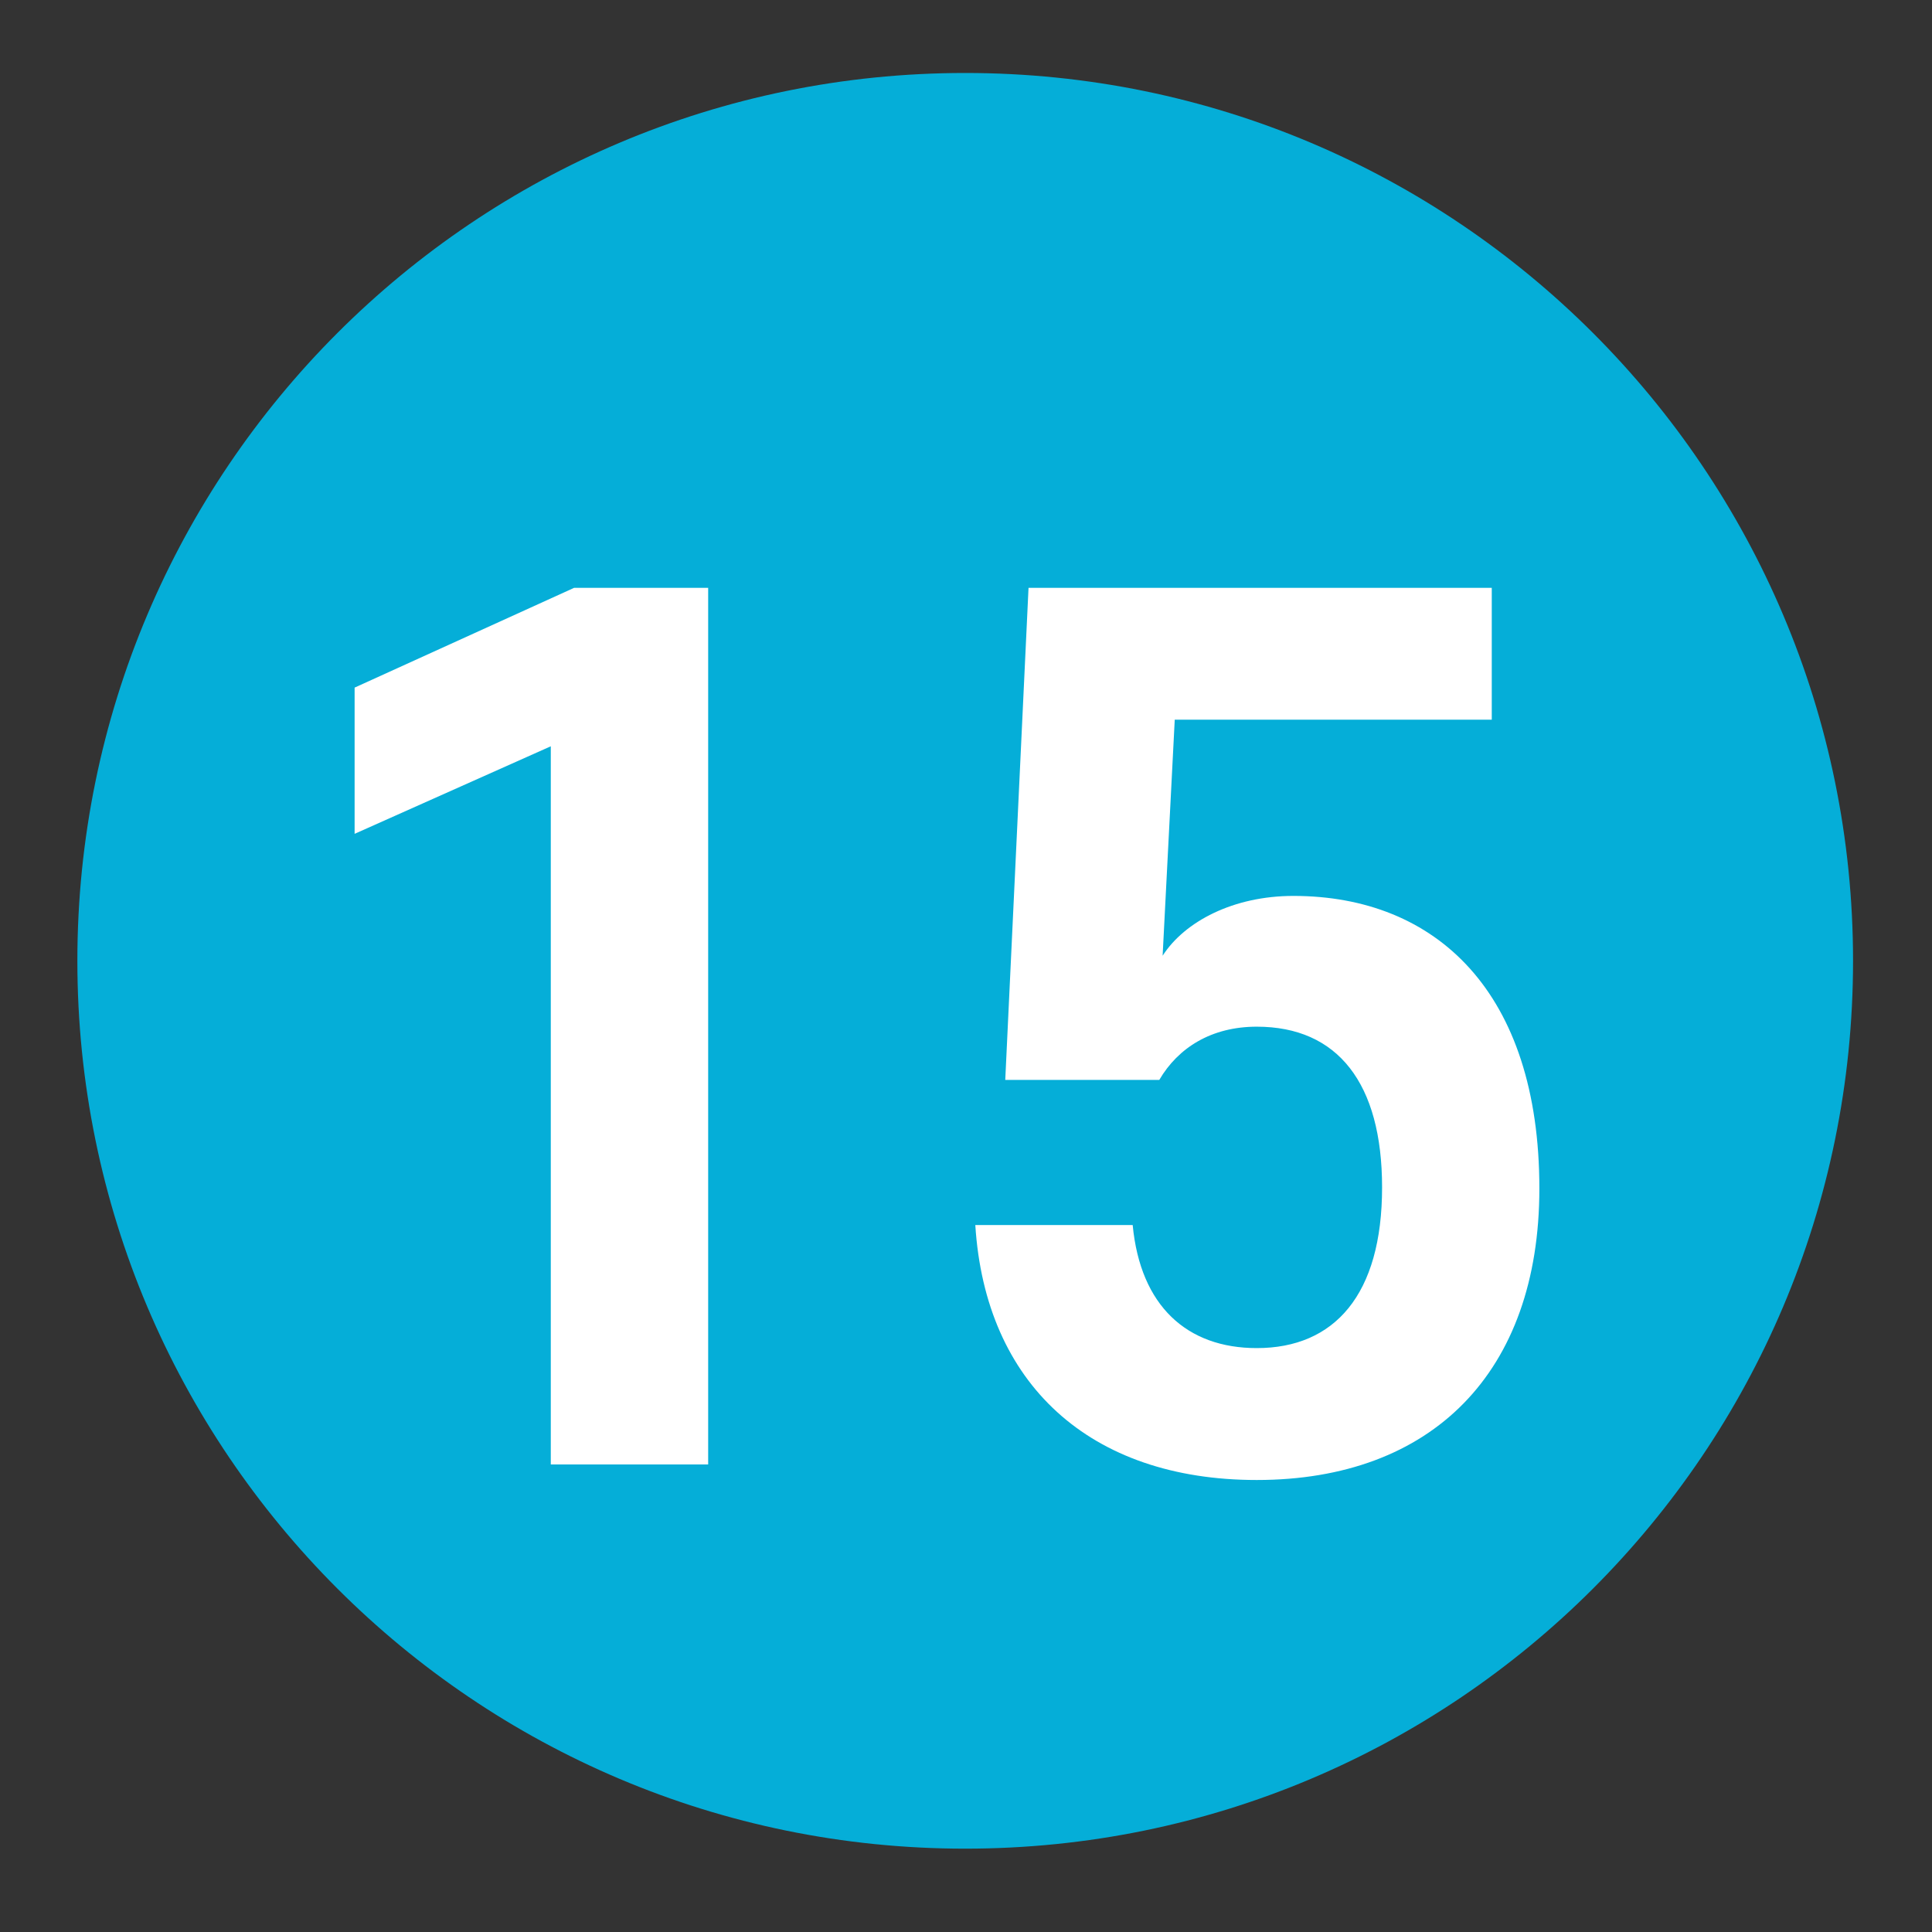 <svg width="22" height="22" viewBox="0 0 22 22" fill="none" xmlns="http://www.w3.org/2000/svg">
<rect x="0" y="0" width="22" height="22" fill="#333333" stroke="none"/>
<path d="M10.991 21.051C16.575 21.051 21.101 16.524 21.101 10.941C21.101 5.357 16.575 0.831 10.991 0.831C5.407 0.831 0.881 5.357 0.881 10.941C0.881 16.524 5.407 21.051 10.991 21.051Z" fill="#05AED8"/>
<path d="M8.064 16.676H6.272V8.498L4.038 9.495V7.83L6.537 6.694H8.064V16.676ZM14.311 11.691C13.794 11.691 13.415 11.931 13.201 12.297H11.447L11.712 6.694H16.987V8.195H13.377L13.239 10.883C13.491 10.492 14.046 10.202 14.728 10.202C16.356 10.202 17.529 11.3 17.529 13.534C17.529 15.629 16.305 16.853 14.311 16.853C12.406 16.853 11.22 15.755 11.106 13.95H12.898C12.986 14.871 13.516 15.351 14.311 15.351C15.195 15.351 15.738 14.745 15.738 13.521C15.738 12.335 15.233 11.691 14.311 11.691Z" fill="white"/>
</svg>
